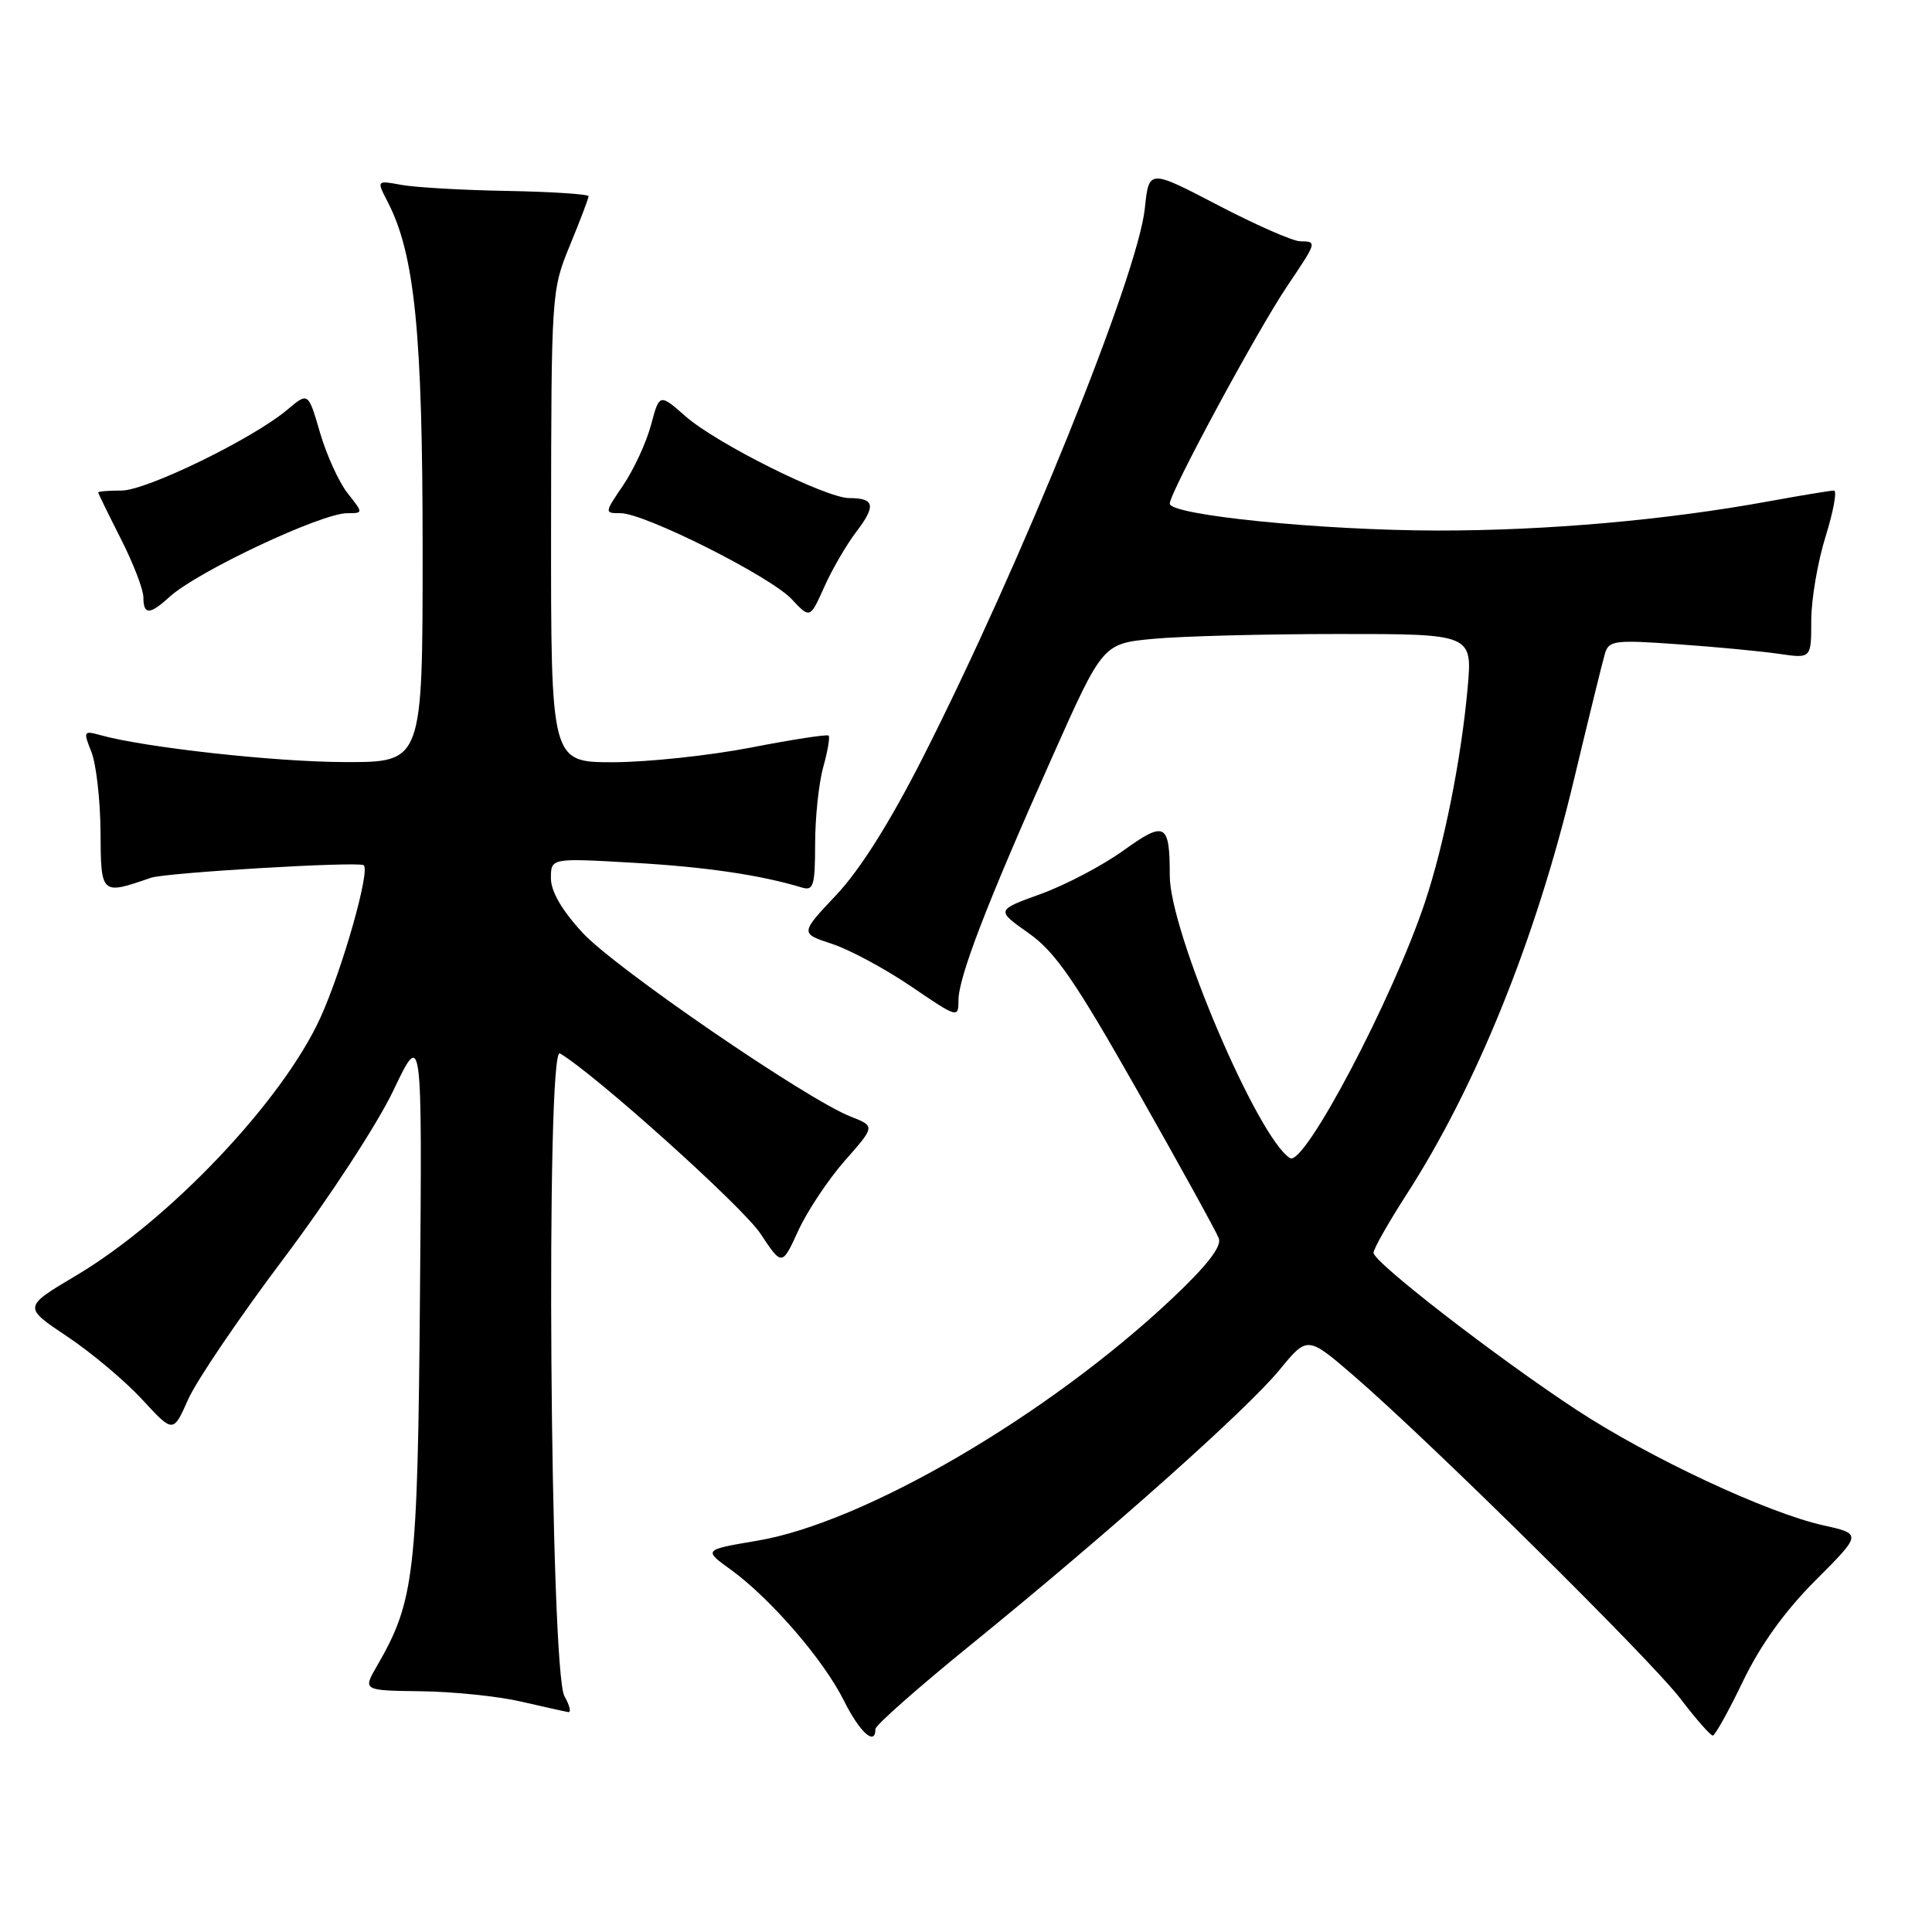 <?xml version="1.0" encoding="UTF-8" standalone="no"?>
<!DOCTYPE svg PUBLIC "-//W3C//DTD SVG 1.1//EN" "http://www.w3.org/Graphics/SVG/1.1/DTD/svg11.dtd" >
<svg xmlns="http://www.w3.org/2000/svg" xmlns:xlink="http://www.w3.org/1999/xlink" version="1.1" viewBox="0 0 256 256">
 <g >
 <path fill="currentColor"
d=" M 116.00 229.10 C 116.00 228.60 121.74 223.54 128.75 217.85 C 146.86 203.14 165.20 186.81 169.53 181.53 C 173.24 177.01 173.24 177.01 179.33 182.25 C 189.47 191.00 218.68 219.86 222.67 225.09 C 224.73 227.79 226.66 229.99 226.96 229.97 C 227.25 229.96 229.07 226.70 230.98 222.72 C 233.30 217.92 236.52 213.45 240.59 209.38 C 246.71 203.25 246.71 203.25 241.58 202.11 C 234.12 200.44 218.62 193.19 208.92 186.83 C 198.37 179.91 182.00 167.25 182.00 166.00 C 182.00 165.48 183.97 162.01 186.37 158.28 C 195.64 143.90 203.53 124.37 208.52 103.46 C 210.49 95.23 212.35 87.65 212.66 86.61 C 213.18 84.86 213.95 84.77 222.36 85.37 C 227.39 85.72 233.41 86.30 235.75 86.64 C 240.00 87.26 240.00 87.26 240.00 82.22 C 240.00 79.45 240.85 74.44 241.90 71.09 C 242.94 67.74 243.44 65.00 243.01 65.00 C 242.57 65.00 238.68 65.64 234.36 66.43 C 220.67 68.93 204.95 70.31 190.50 70.30 C 175.07 70.28 155.00 68.26 155.00 66.73 C 155.00 65.28 166.59 43.80 170.57 37.90 C 174.55 31.98 174.54 32.01 172.25 31.97 C 171.29 31.95 166.39 29.80 161.37 27.18 C 152.24 22.42 152.24 22.42 151.70 27.58 C 150.79 36.44 135.35 74.63 122.29 100.36 C 117.93 108.95 113.95 115.26 110.81 118.59 C 106.01 123.68 106.01 123.68 110.25 125.07 C 112.59 125.84 117.31 128.38 120.75 130.72 C 126.87 134.89 127.00 134.93 127.00 132.56 C 127.00 129.50 130.77 119.70 139.39 100.39 C 146.12 85.28 146.12 85.28 152.81 84.65 C 156.49 84.30 167.51 84.01 177.31 84.01 C 195.12 84.00 195.12 84.00 194.46 91.25 C 193.61 100.62 191.35 111.94 188.83 119.50 C 184.57 132.31 172.81 154.62 170.94 153.46 C 166.67 150.83 155.00 123.42 155.00 116.04 C 155.00 109.04 154.40 108.71 148.83 112.72 C 146.07 114.70 141.16 117.28 137.90 118.46 C 131.98 120.60 131.98 120.60 136.29 123.64 C 139.83 126.14 142.38 129.83 150.75 144.59 C 156.33 154.44 161.17 163.21 161.50 164.09 C 161.90 165.17 159.94 167.70 155.28 172.09 C 138.84 187.57 114.52 201.76 100.35 204.15 C 93.19 205.36 93.19 205.36 96.85 208.00 C 102.12 211.83 109.14 219.95 111.82 225.34 C 113.92 229.55 116.00 231.43 116.00 229.10 Z  M 74.79 224.75 C 72.88 221.41 72.30 138.47 74.19 139.58 C 78.80 142.28 98.41 159.90 100.76 163.46 C 103.62 167.77 103.62 167.77 105.78 163.06 C 106.97 160.47 109.74 156.30 111.95 153.79 C 115.97 149.23 115.97 149.23 112.73 147.96 C 106.90 145.68 81.49 128.26 77.20 123.60 C 74.45 120.62 73.00 118.12 73.00 116.37 C 73.00 113.69 73.00 113.69 83.89 114.32 C 93.52 114.87 100.72 115.93 106.25 117.60 C 107.79 118.07 108.00 117.37 108.01 111.82 C 108.01 108.34 108.49 103.77 109.08 101.66 C 109.67 99.54 109.99 97.66 109.80 97.47 C 109.61 97.28 104.97 97.99 99.48 99.06 C 93.99 100.12 85.79 100.99 81.25 101.00 C 73.00 101.00 73.00 101.00 73.02 69.75 C 73.05 38.82 73.07 38.44 75.52 32.50 C 76.88 29.20 77.99 26.27 77.99 26.00 C 77.99 25.73 73.16 25.41 67.25 25.30 C 61.34 25.20 55.01 24.83 53.20 24.50 C 49.89 23.89 49.89 23.89 51.36 26.73 C 54.96 33.68 56.00 44.09 56.00 72.96 C 56.00 101.00 56.00 101.00 45.75 100.98 C 36.51 100.97 19.09 99.04 13.23 97.39 C 11.08 96.79 11.02 96.91 12.11 99.63 C 12.74 101.21 13.29 105.98 13.32 110.22 C 13.37 118.60 13.38 118.60 20.00 116.31 C 21.97 115.63 47.30 114.13 48.18 114.64 C 49.13 115.19 45.39 128.39 42.46 134.84 C 37.44 145.86 22.49 161.65 10.06 169.03 C 3.06 173.19 3.06 173.19 8.90 177.09 C 12.11 179.23 16.58 182.99 18.84 185.44 C 22.95 189.90 22.95 189.90 24.93 185.43 C 26.02 182.97 31.72 174.55 37.61 166.73 C 43.53 158.86 50.02 148.92 52.12 144.50 C 55.94 136.50 55.94 136.50 55.65 171.50 C 55.34 208.65 54.94 212.13 49.95 220.75 C 48.07 224.00 48.07 224.00 55.78 224.10 C 60.03 224.15 65.97 224.76 69.00 225.46 C 72.03 226.15 74.85 226.79 75.29 226.86 C 75.72 226.94 75.49 225.99 74.79 224.75 Z  M 113.51 70.40 C 116.10 67.00 115.88 66.00 112.53 66.00 C 109.44 66.00 94.93 58.76 90.86 55.18 C 87.38 52.13 87.38 52.13 86.26 56.32 C 85.64 58.63 83.99 62.20 82.60 64.26 C 80.07 67.99 80.07 68.00 82.23 68.00 C 85.41 68.00 102.10 76.38 104.91 79.40 C 107.33 81.98 107.33 81.98 109.22 77.77 C 110.25 75.45 112.18 72.14 113.51 70.40 Z  M 22.44 79.11 C 26.10 75.75 42.56 68.00 46.02 68.00 C 48.15 68.00 48.15 68.00 46.05 65.34 C 44.90 63.88 43.26 60.27 42.40 57.32 C 40.84 51.95 40.84 51.95 38.07 54.29 C 33.49 58.14 19.42 65.00 16.10 65.00 C 14.39 65.00 13.01 65.11 13.01 65.25 C 13.02 65.39 14.37 68.15 16.01 71.39 C 17.66 74.63 19.00 78.12 19.00 79.14 C 19.00 81.50 19.84 81.49 22.44 79.11 Z "/>
</g>
</svg>